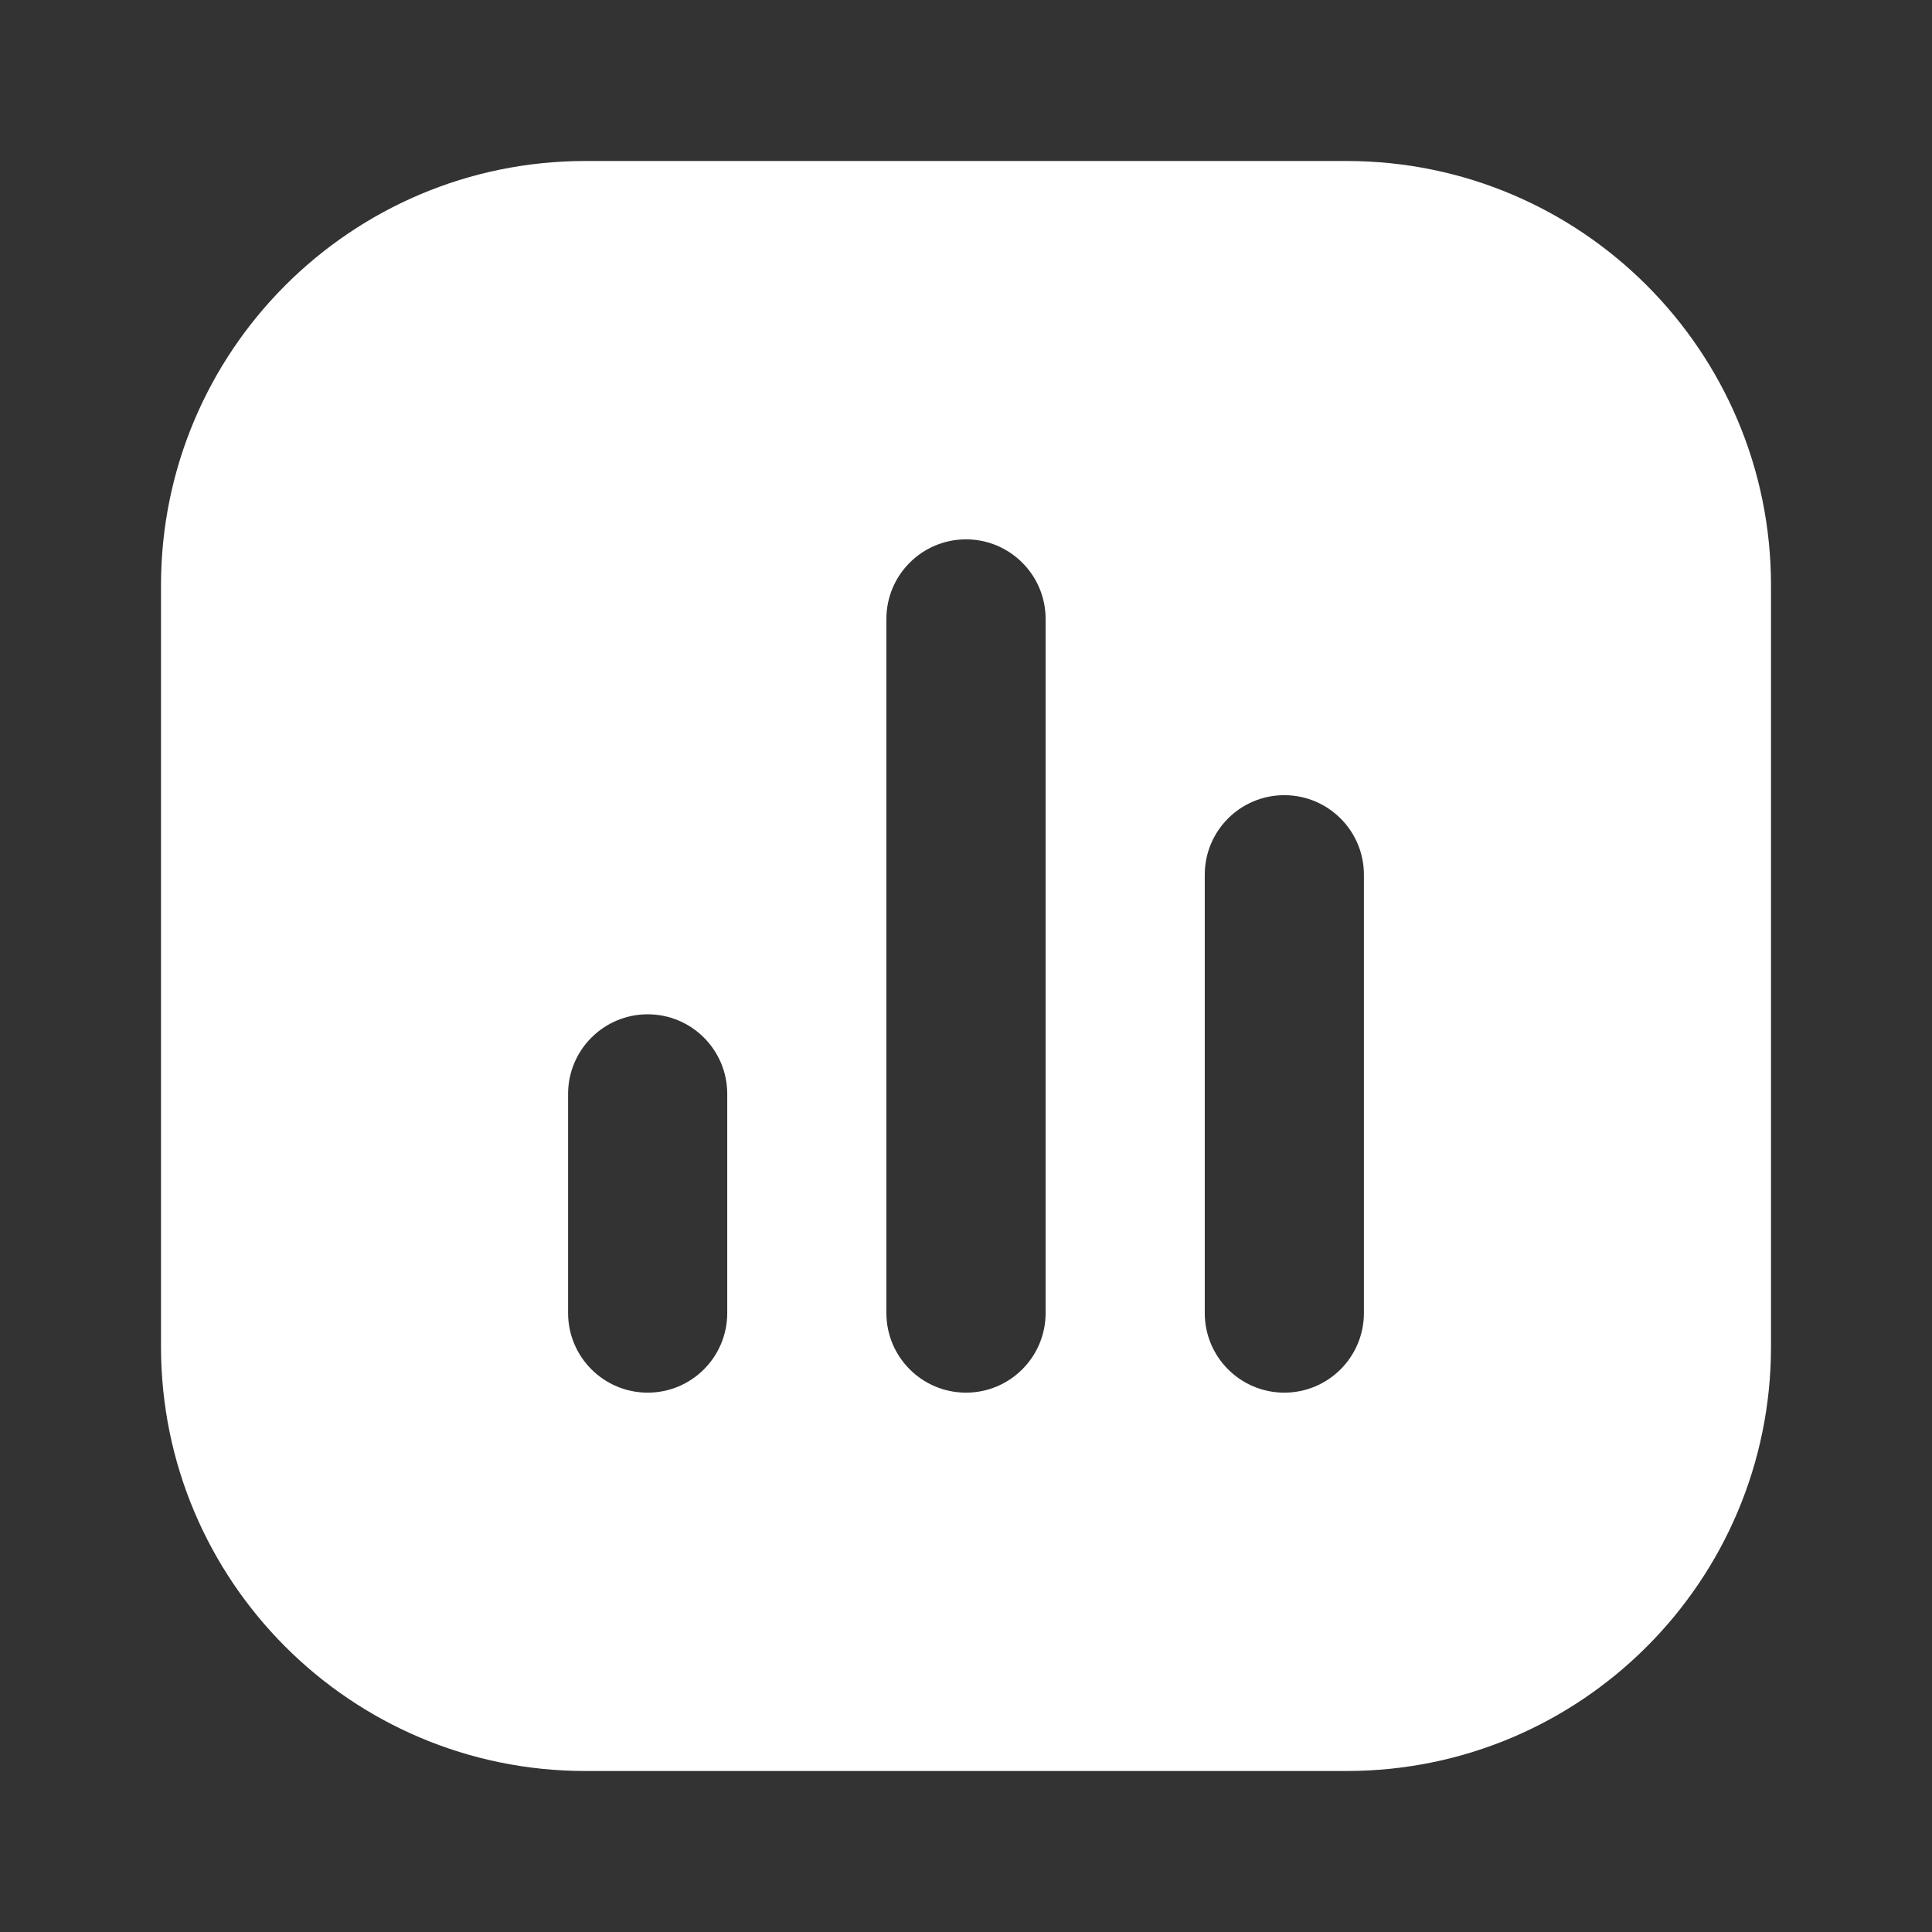<svg width="24" height="24" viewBox="0 0 24 24" fill="none" xmlns="http://www.w3.org/2000/svg">
<rect x="0" y="0" width="24" height="24" fill="#333333" stroke="none"/>
<path fill-rule="evenodd" clip-rule="evenodd" d="M7.272 2C4.361 2 2 4.361 2 7.272V16.728C2 19.64 4.361 22 7.272 22H16.728C19.64 22 22 19.64 22 16.728V7.272C22 4.361 19.64 2 16.728 2H7.272ZM12.989 7.689C12.989 7.143 12.546 6.7 12 6.7C11.454 6.7 11.011 7.143 11.011 7.689V16.311C11.011 16.857 11.454 17.3 12 17.3C12.546 17.3 12.989 16.857 12.989 16.311V7.689ZM8.046 12.6C8.592 12.6 9.034 13.043 9.034 13.589L9.034 16.311C9.034 16.857 8.592 17.3 8.046 17.3C7.5 17.3 7.057 16.857 7.057 16.311L7.057 13.589C7.057 13.043 7.5 12.6 8.046 12.6ZM16.943 10.866C16.943 10.32 16.5 9.878 15.954 9.878C15.408 9.878 14.966 10.32 14.966 10.866V16.311C14.966 16.857 15.408 17.3 15.954 17.3C16.5 17.3 16.943 16.857 16.943 16.311V10.866Z" fill="white"/>
</svg>
